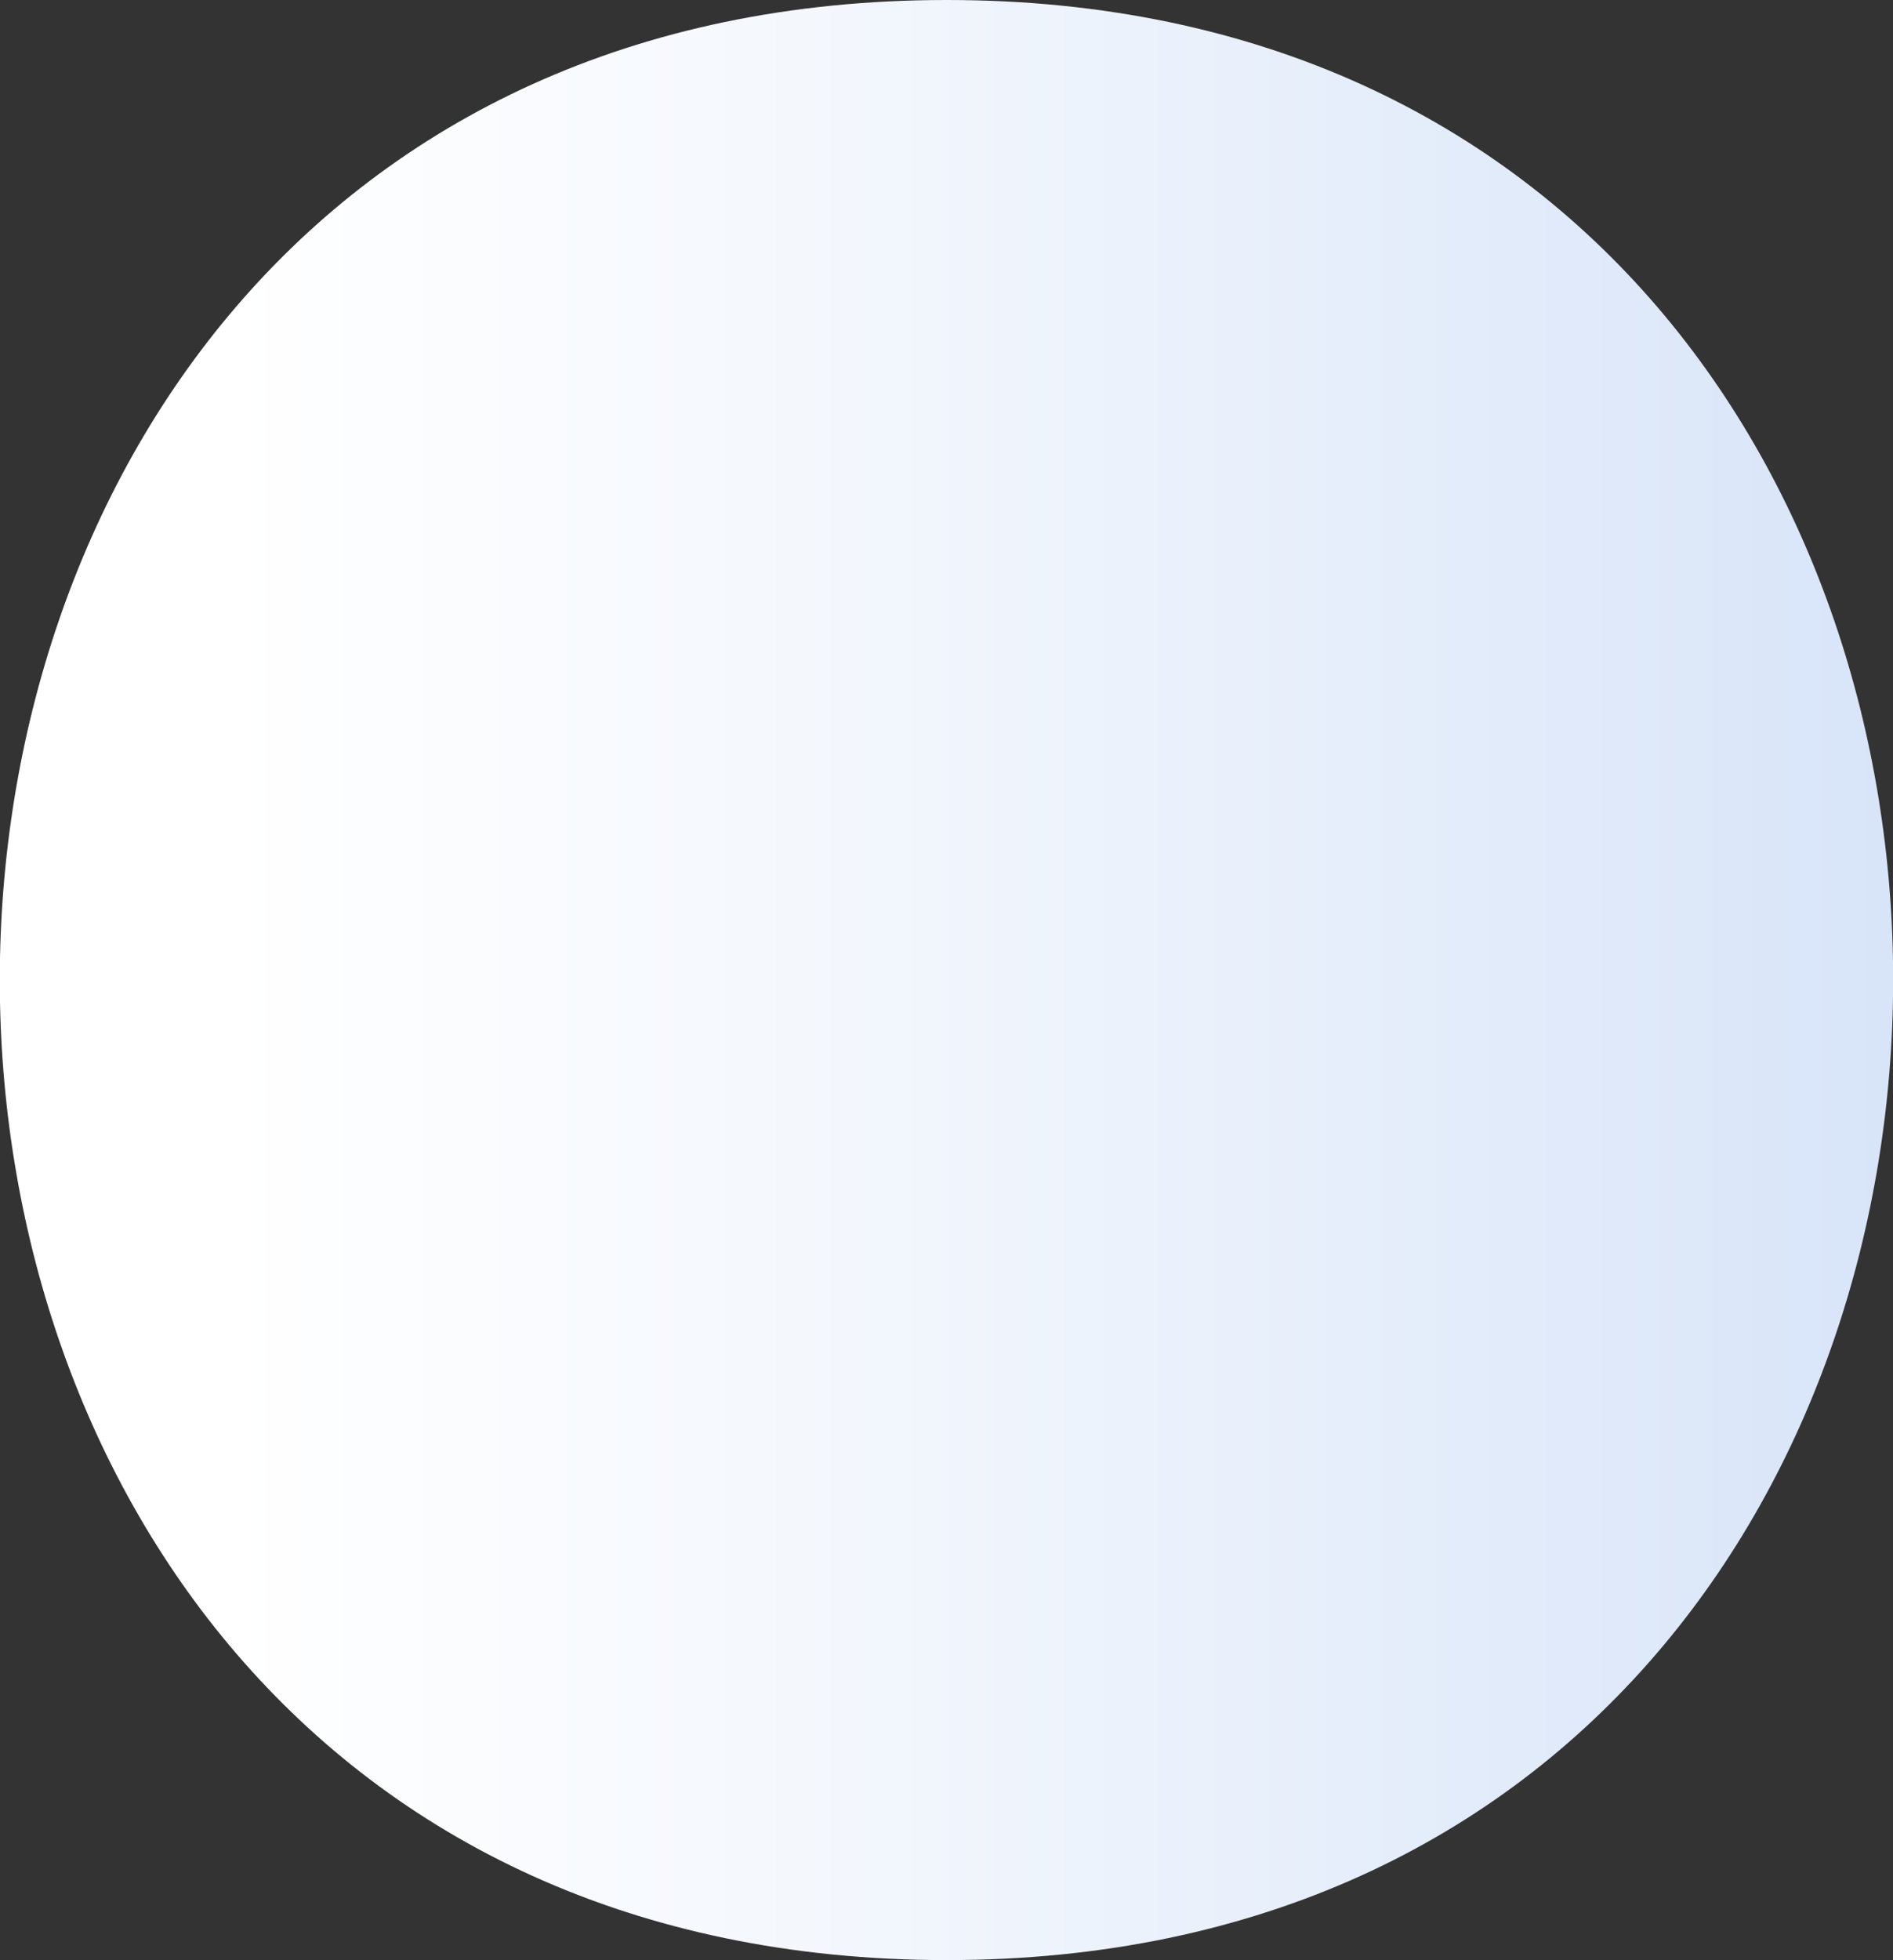<svg id="Group_743" data-name="Group 743" xmlns="http://www.w3.org/2000/svg" xmlns:xlink="http://www.w3.org/1999/xlink" width="4.477" height="4.633" viewBox="0 0 4.477 4.633">
  <rect x="0" y="0" width="4.477" height="4.633" fill="#333333" stroke="none"/>
  <defs>
    <linearGradient id="linear-gradient" x1="1" y1="0.5" x2="0" y2="0.5" gradientUnits="objectBoundingBox">
      <stop offset="0.002" stop-color="#d0dff7"/>
      <stop offset="0.091" stop-color="#d6e3f8"/>
      <stop offset="0.537" stop-color="#f3f7fd"/>
      <stop offset="0.791" stop-color="#fff"/>
    </linearGradient>
  </defs>
  <path id="Path_4224" data-name="Path 4224" d="M977.338,517.332c2.983,0,2.986-4.633,0-4.633s-2.986,4.633,0,4.633Z" transform="translate(-975.099 -512.699)" fill="url(#linear-gradient)"/>
</svg>
